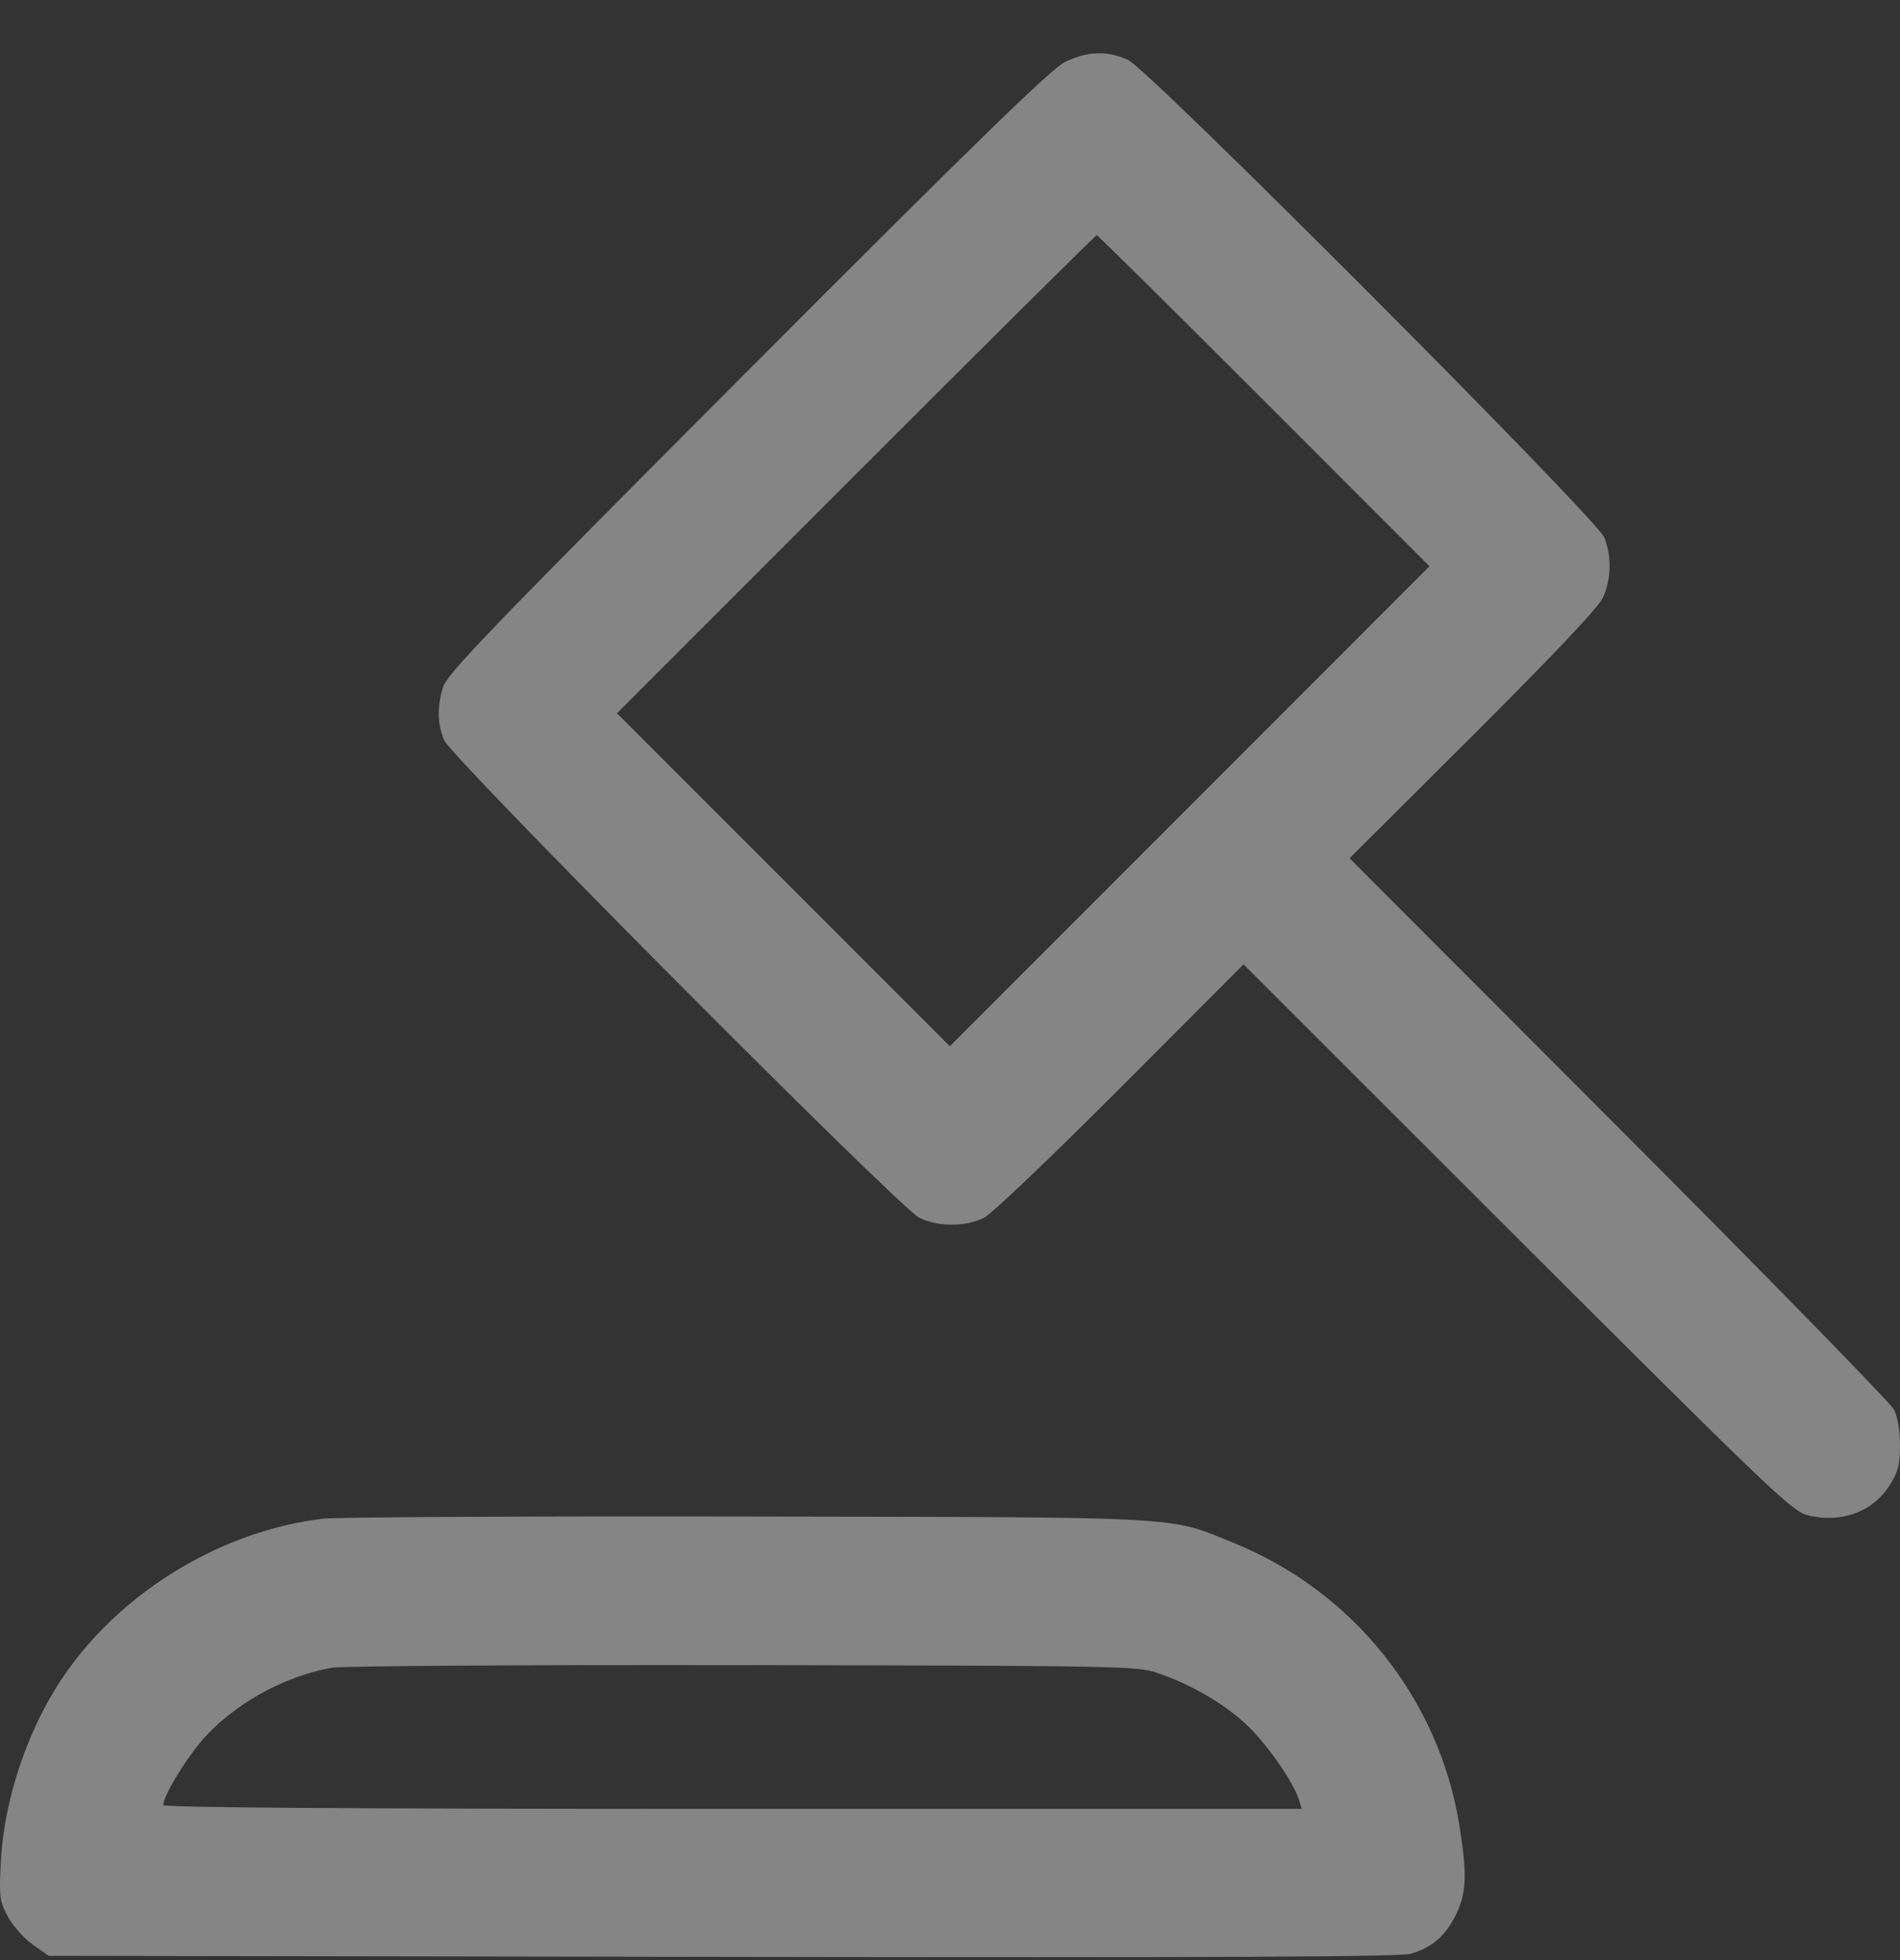 <svg width="32" height="33" viewBox="0 0 32 33" fill="none" xmlns="http://www.w3.org/2000/svg"><rect x="0" y="0" width="32" height="33" fill="#333333" stroke="none"/><path fill-rule="evenodd" clip-rule="evenodd" d="M17.935 1.045C17.696 1.165 16.475 2.353 12.578 6.259C8.208 10.64 7.521 11.354 7.458 11.577C7.359 11.925 7.366 12.186 7.481 12.464C7.6 12.753 15.128 20.317 15.478 20.499C15.783 20.658 16.274 20.658 16.579 20.499C16.707 20.433 17.741 19.446 18.877 18.307L20.944 16.236L25.548 20.835C29.754 25.035 30.177 25.439 30.433 25.507C30.992 25.654 31.537 25.46 31.821 25.012C31.97 24.777 32 24.662 32 24.331C32 24.092 31.96 23.854 31.9 23.733C31.845 23.623 29.759 21.489 27.265 18.991L22.73 14.45L24.804 12.383C26.157 11.034 26.918 10.23 26.994 10.066C27.138 9.761 27.147 9.358 27.018 9.046C26.885 8.724 19.357 1.177 19.003 1.011C18.658 0.849 18.306 0.86 17.935 1.045ZM21.29 6.747L24.076 9.534L20.037 13.574L15.997 17.614L13.194 14.811L10.391 12.008L14.415 7.984C16.628 5.77 18.454 3.959 18.471 3.959C18.488 3.959 19.757 5.214 21.29 6.747ZM5.435 25.569C3.774 25.768 2.125 26.746 1.145 28.114C0.497 29.018 0.067 30.251 0.013 31.362C-0.016 31.937 -0.006 32.011 0.134 32.27C0.217 32.425 0.405 32.636 0.552 32.74L0.819 32.928L12.166 32.946C20.484 32.96 23.578 32.946 23.758 32.894C24.116 32.79 24.34 32.599 24.516 32.246C24.7 31.876 24.713 31.557 24.578 30.725C24.233 28.595 22.789 26.791 20.777 25.976C19.657 25.523 20.073 25.545 12.583 25.532C8.88 25.525 5.663 25.542 5.435 25.569ZM19.473 28.159C20.06 28.354 20.658 28.705 21.032 29.074C21.377 29.414 21.792 30.019 21.881 30.313L21.924 30.454H12.337C5.782 30.454 2.75 30.433 2.75 30.389C2.75 30.246 3.078 29.691 3.371 29.339C3.888 28.717 4.769 28.218 5.601 28.077C5.772 28.048 8.886 28.028 12.521 28.034C18.747 28.043 19.149 28.05 19.473 28.159Z" fill="white" fill-opacity="0.4"/></svg>

